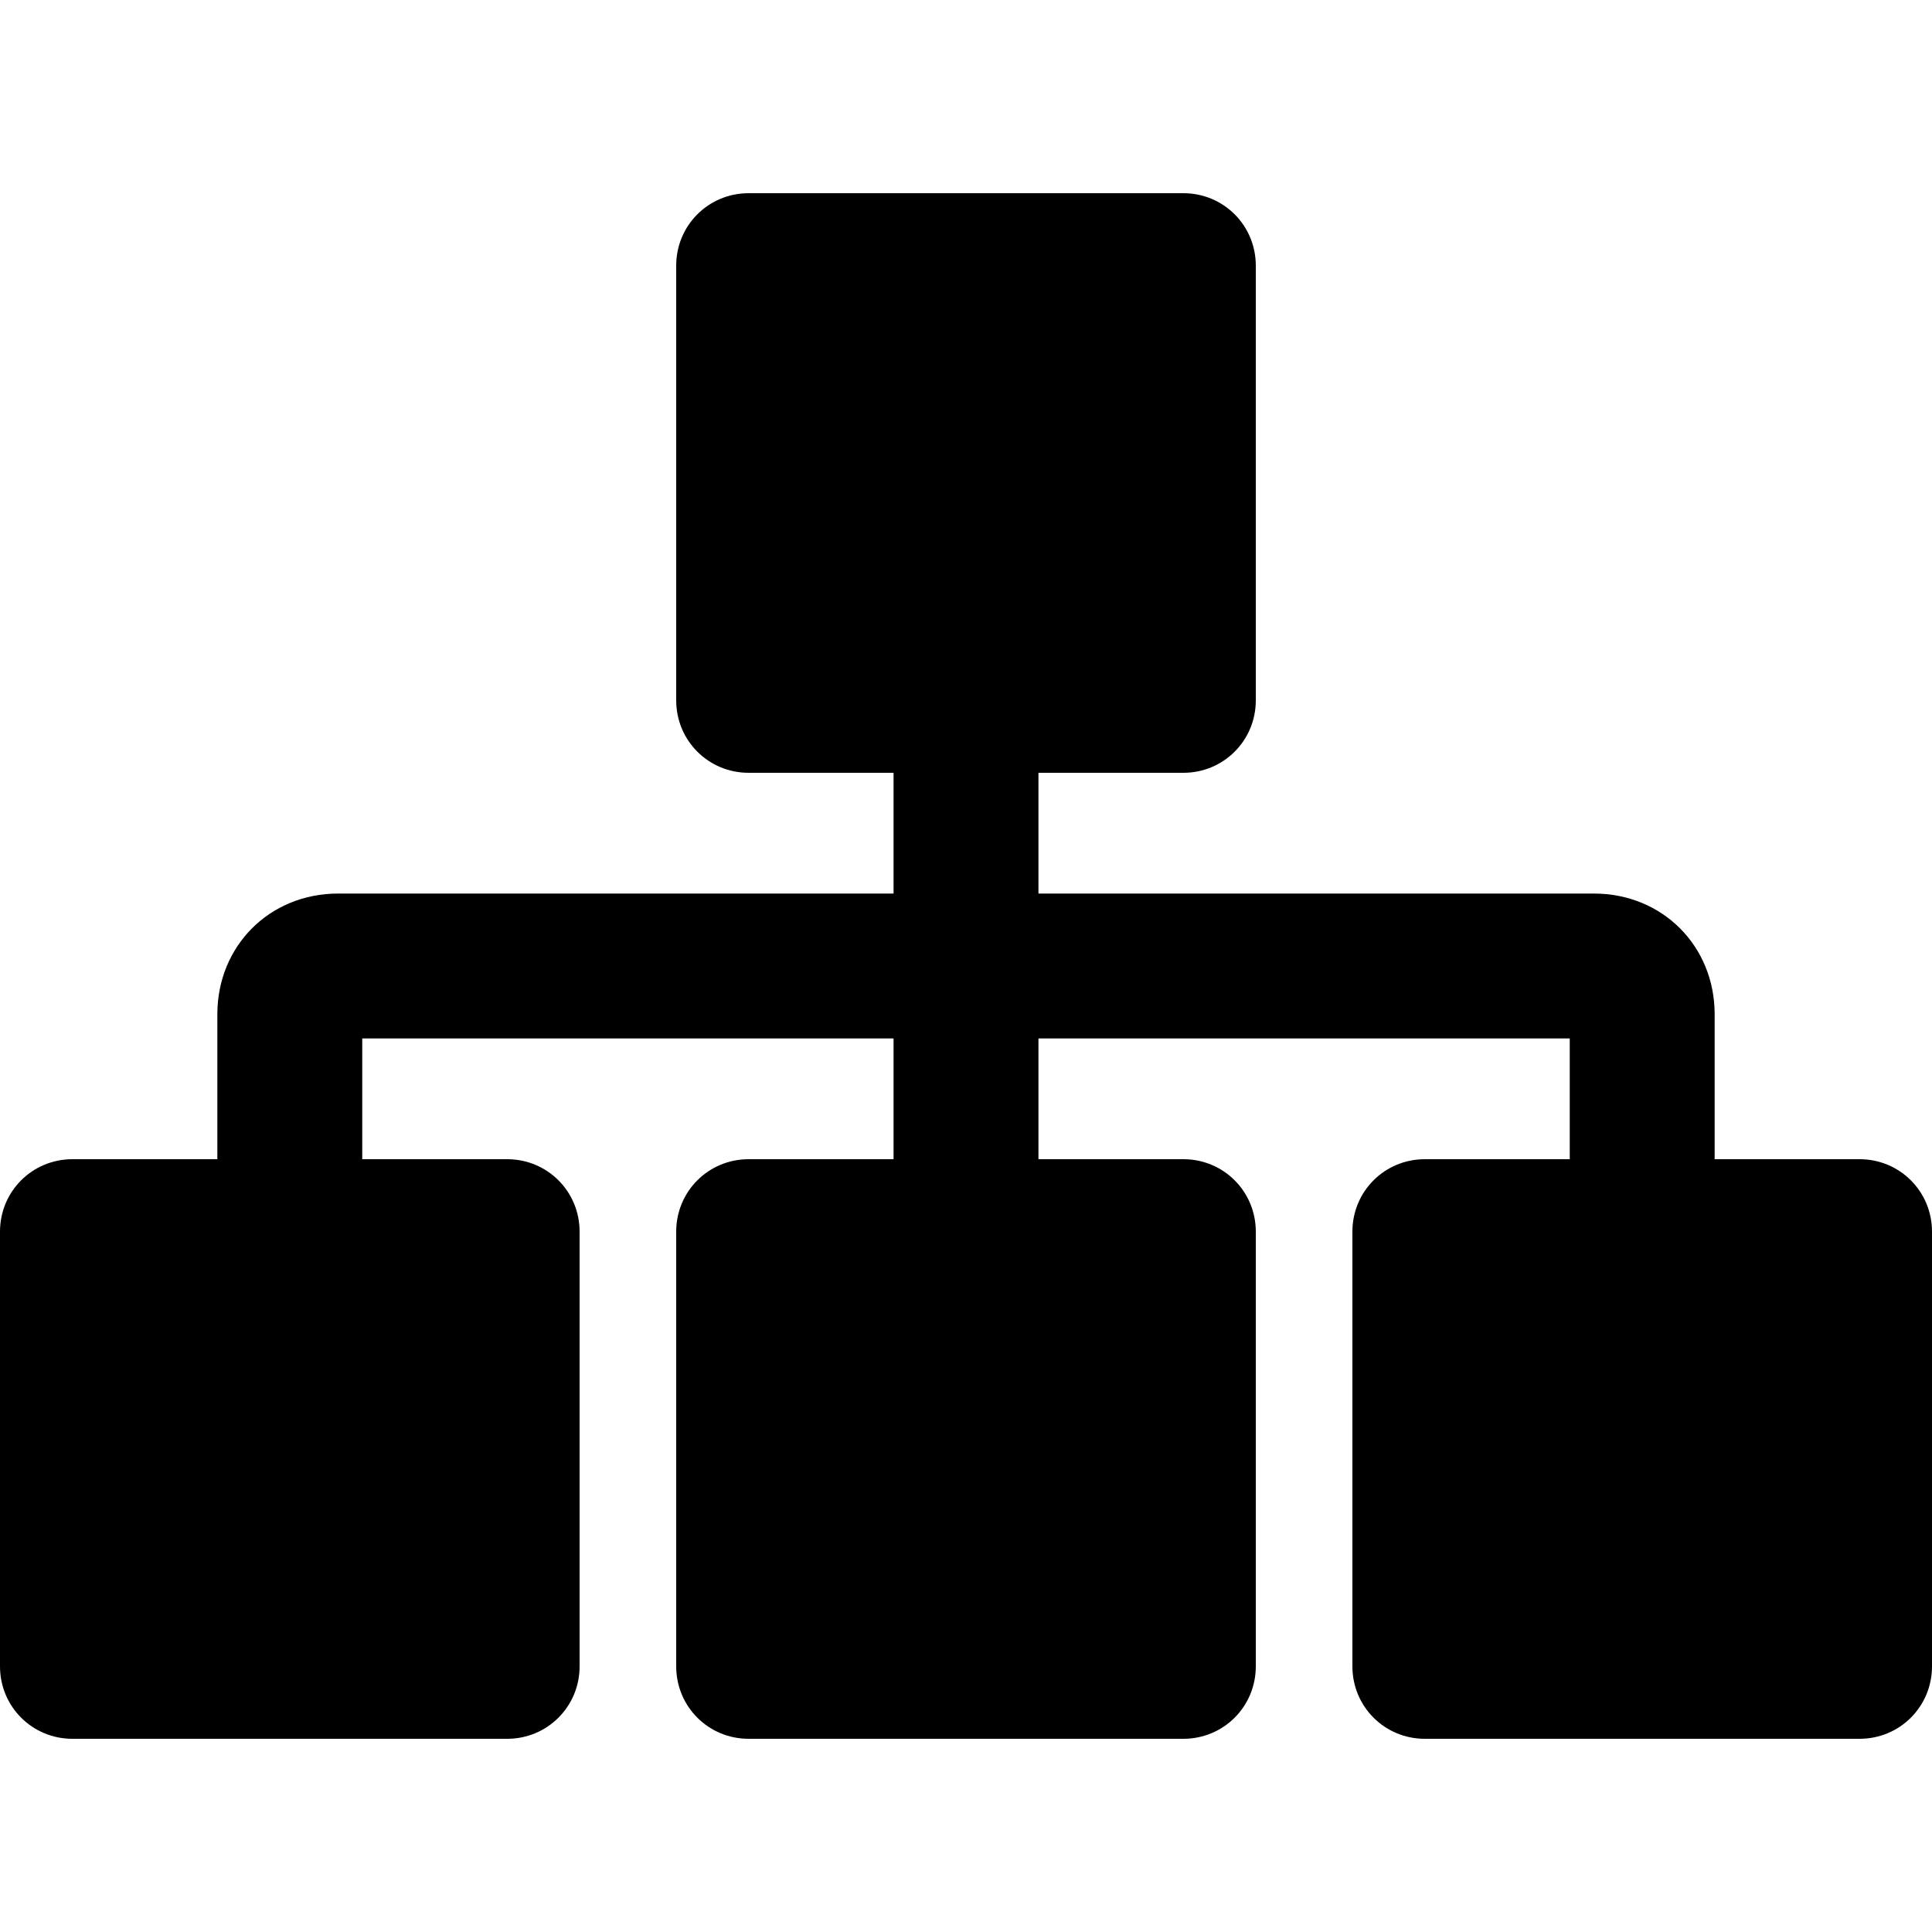<svg enable-background="new 0 0 48 48" viewBox="0 0 48 48" xmlns="http://www.w3.org/2000/svg"><path d="m46.2 28.8h-3.6v-3.6c0-1.7-1.3-3-3-3h-13.8v-3h3.6c1 0 1.8-.8 1.8-1.8v-10.8c0-1-.8-1.8-1.8-1.8h-10.8c-1 0-1.8.8-1.8 1.8v10.8c0 1 .8 1.8 1.8 1.8h3.6v3h-13.8c-1.7 0-3 1.3-3 3v3.6h-3.6c-1 0-1.8.8-1.8 1.8v10.8c0 1 .8 1.8 1.8 1.8h10.8c1 0 1.8-.8 1.8-1.8v-10.8c0-1-.8-1.8-1.8-1.8h-3.6v-3h13.2v3h-3.6c-1 0-1.8.8-1.8 1.8v10.8c0 1 .8 1.8 1.8 1.8h10.8c1 0 1.8-.8 1.8-1.8v-10.8c0-1-.8-1.8-1.8-1.8h-3.6v-3h13.2v3h-3.6c-1 0-1.8.8-1.8 1.8v10.8c0 1 .8 1.8 1.8 1.8h10.8c1 0 1.8-.8 1.8-1.8v-10.8c0-1-.8-1.8-1.8-1.8z"/></svg>